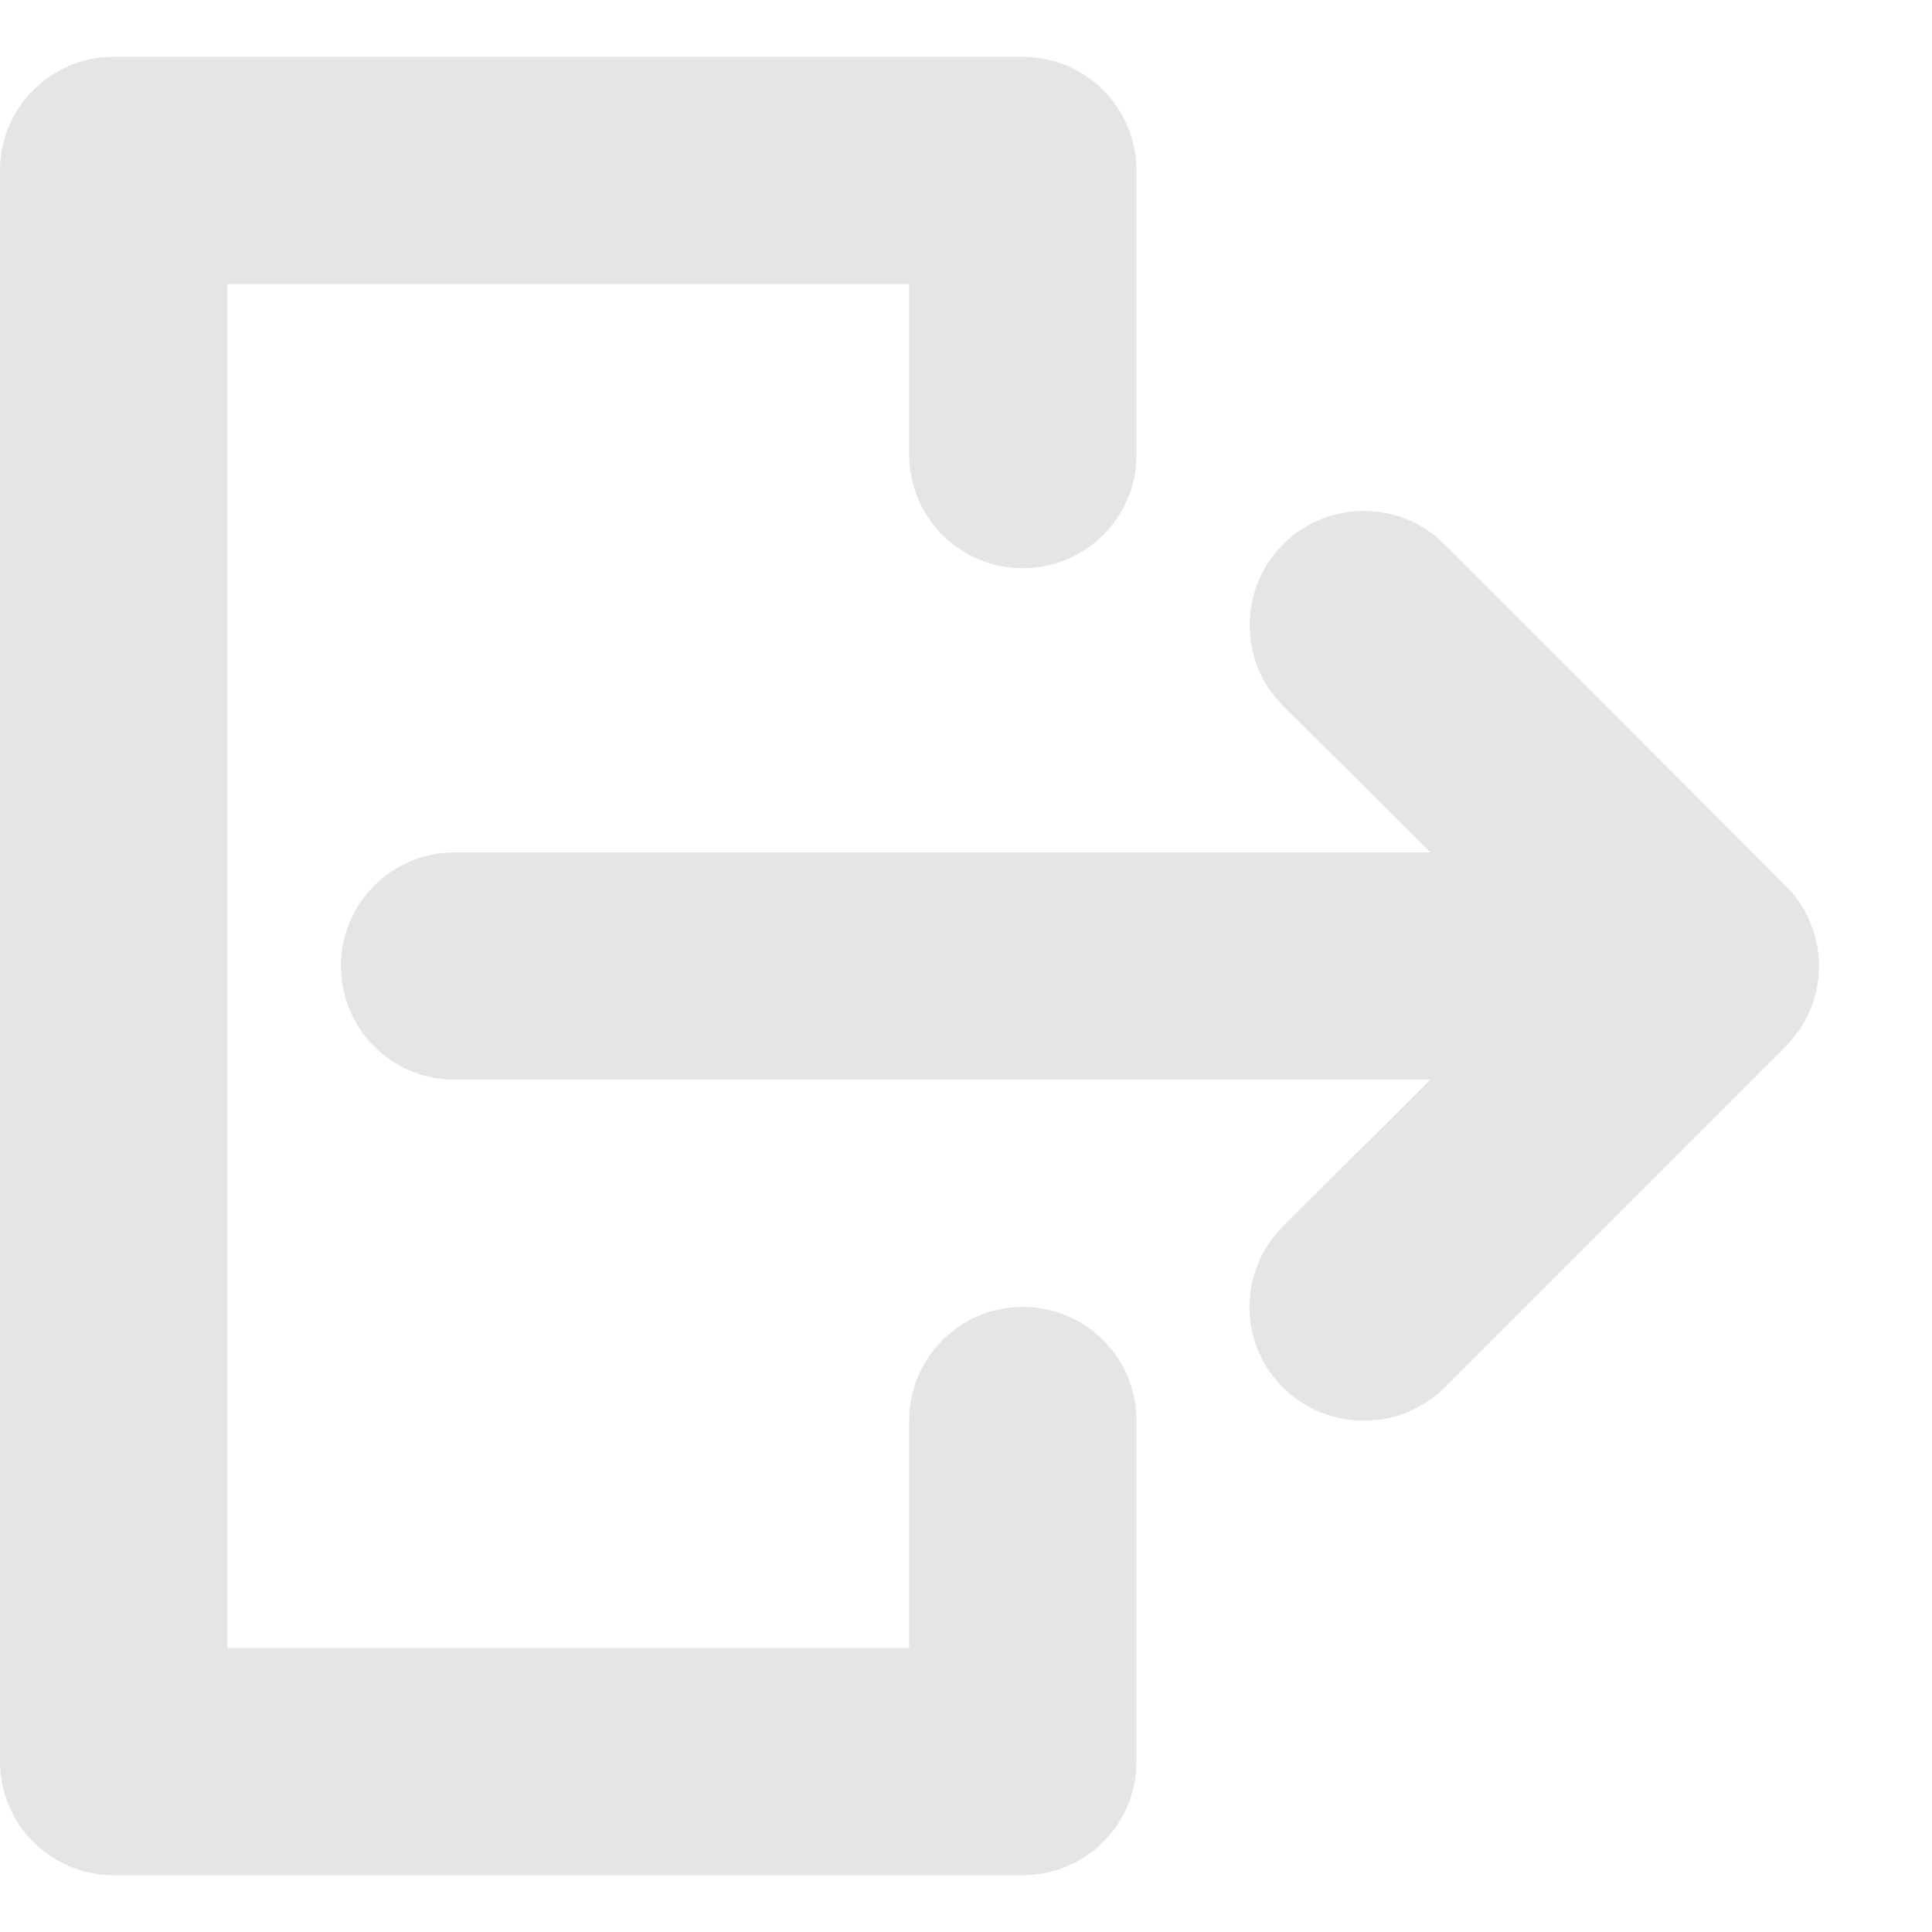 <svg width="20" height="20" viewBox="0 0 20 20" fill="none" xmlns="http://www.w3.org/2000/svg">
<path fill-rule="evenodd" clip-rule="evenodd" d="M10.588 19.412H1.176C0.527 19.412 0 18.885 0 18.235V1.765C0 1.115 0.527 0.588 1.176 0.588H10.588C11.238 0.588 11.765 1.115 11.765 1.765V4.706C11.765 5.356 11.238 5.882 10.588 5.882C9.938 5.882 9.412 5.356 9.412 4.706V2.941H2.353V17.059H9.412V14.706C9.412 14.056 9.938 13.529 10.588 13.529C11.238 13.529 11.765 14.056 11.765 14.706V18.235C11.765 18.885 11.238 19.412 10.588 19.412ZM14.807 11.177H4.706C4.056 11.177 3.529 10.65 3.529 10C3.529 9.35 4.056 8.824 4.706 8.824H14.807L13.282 7.306C12.821 6.845 12.821 6.097 13.282 5.635C13.744 5.174 14.492 5.174 14.953 5.635L18.482 9.165C18.705 9.386 18.83 9.686 18.83 10C18.83 10.314 18.705 10.614 18.482 10.835L14.953 14.365C14.731 14.585 14.43 14.708 14.118 14.706C13.805 14.708 13.504 14.585 13.282 14.365C13.06 14.144 12.934 13.843 12.934 13.529C12.934 13.216 13.06 12.915 13.282 12.694L14.807 11.177Z" fill="#E5E5E5"/>
</svg>
